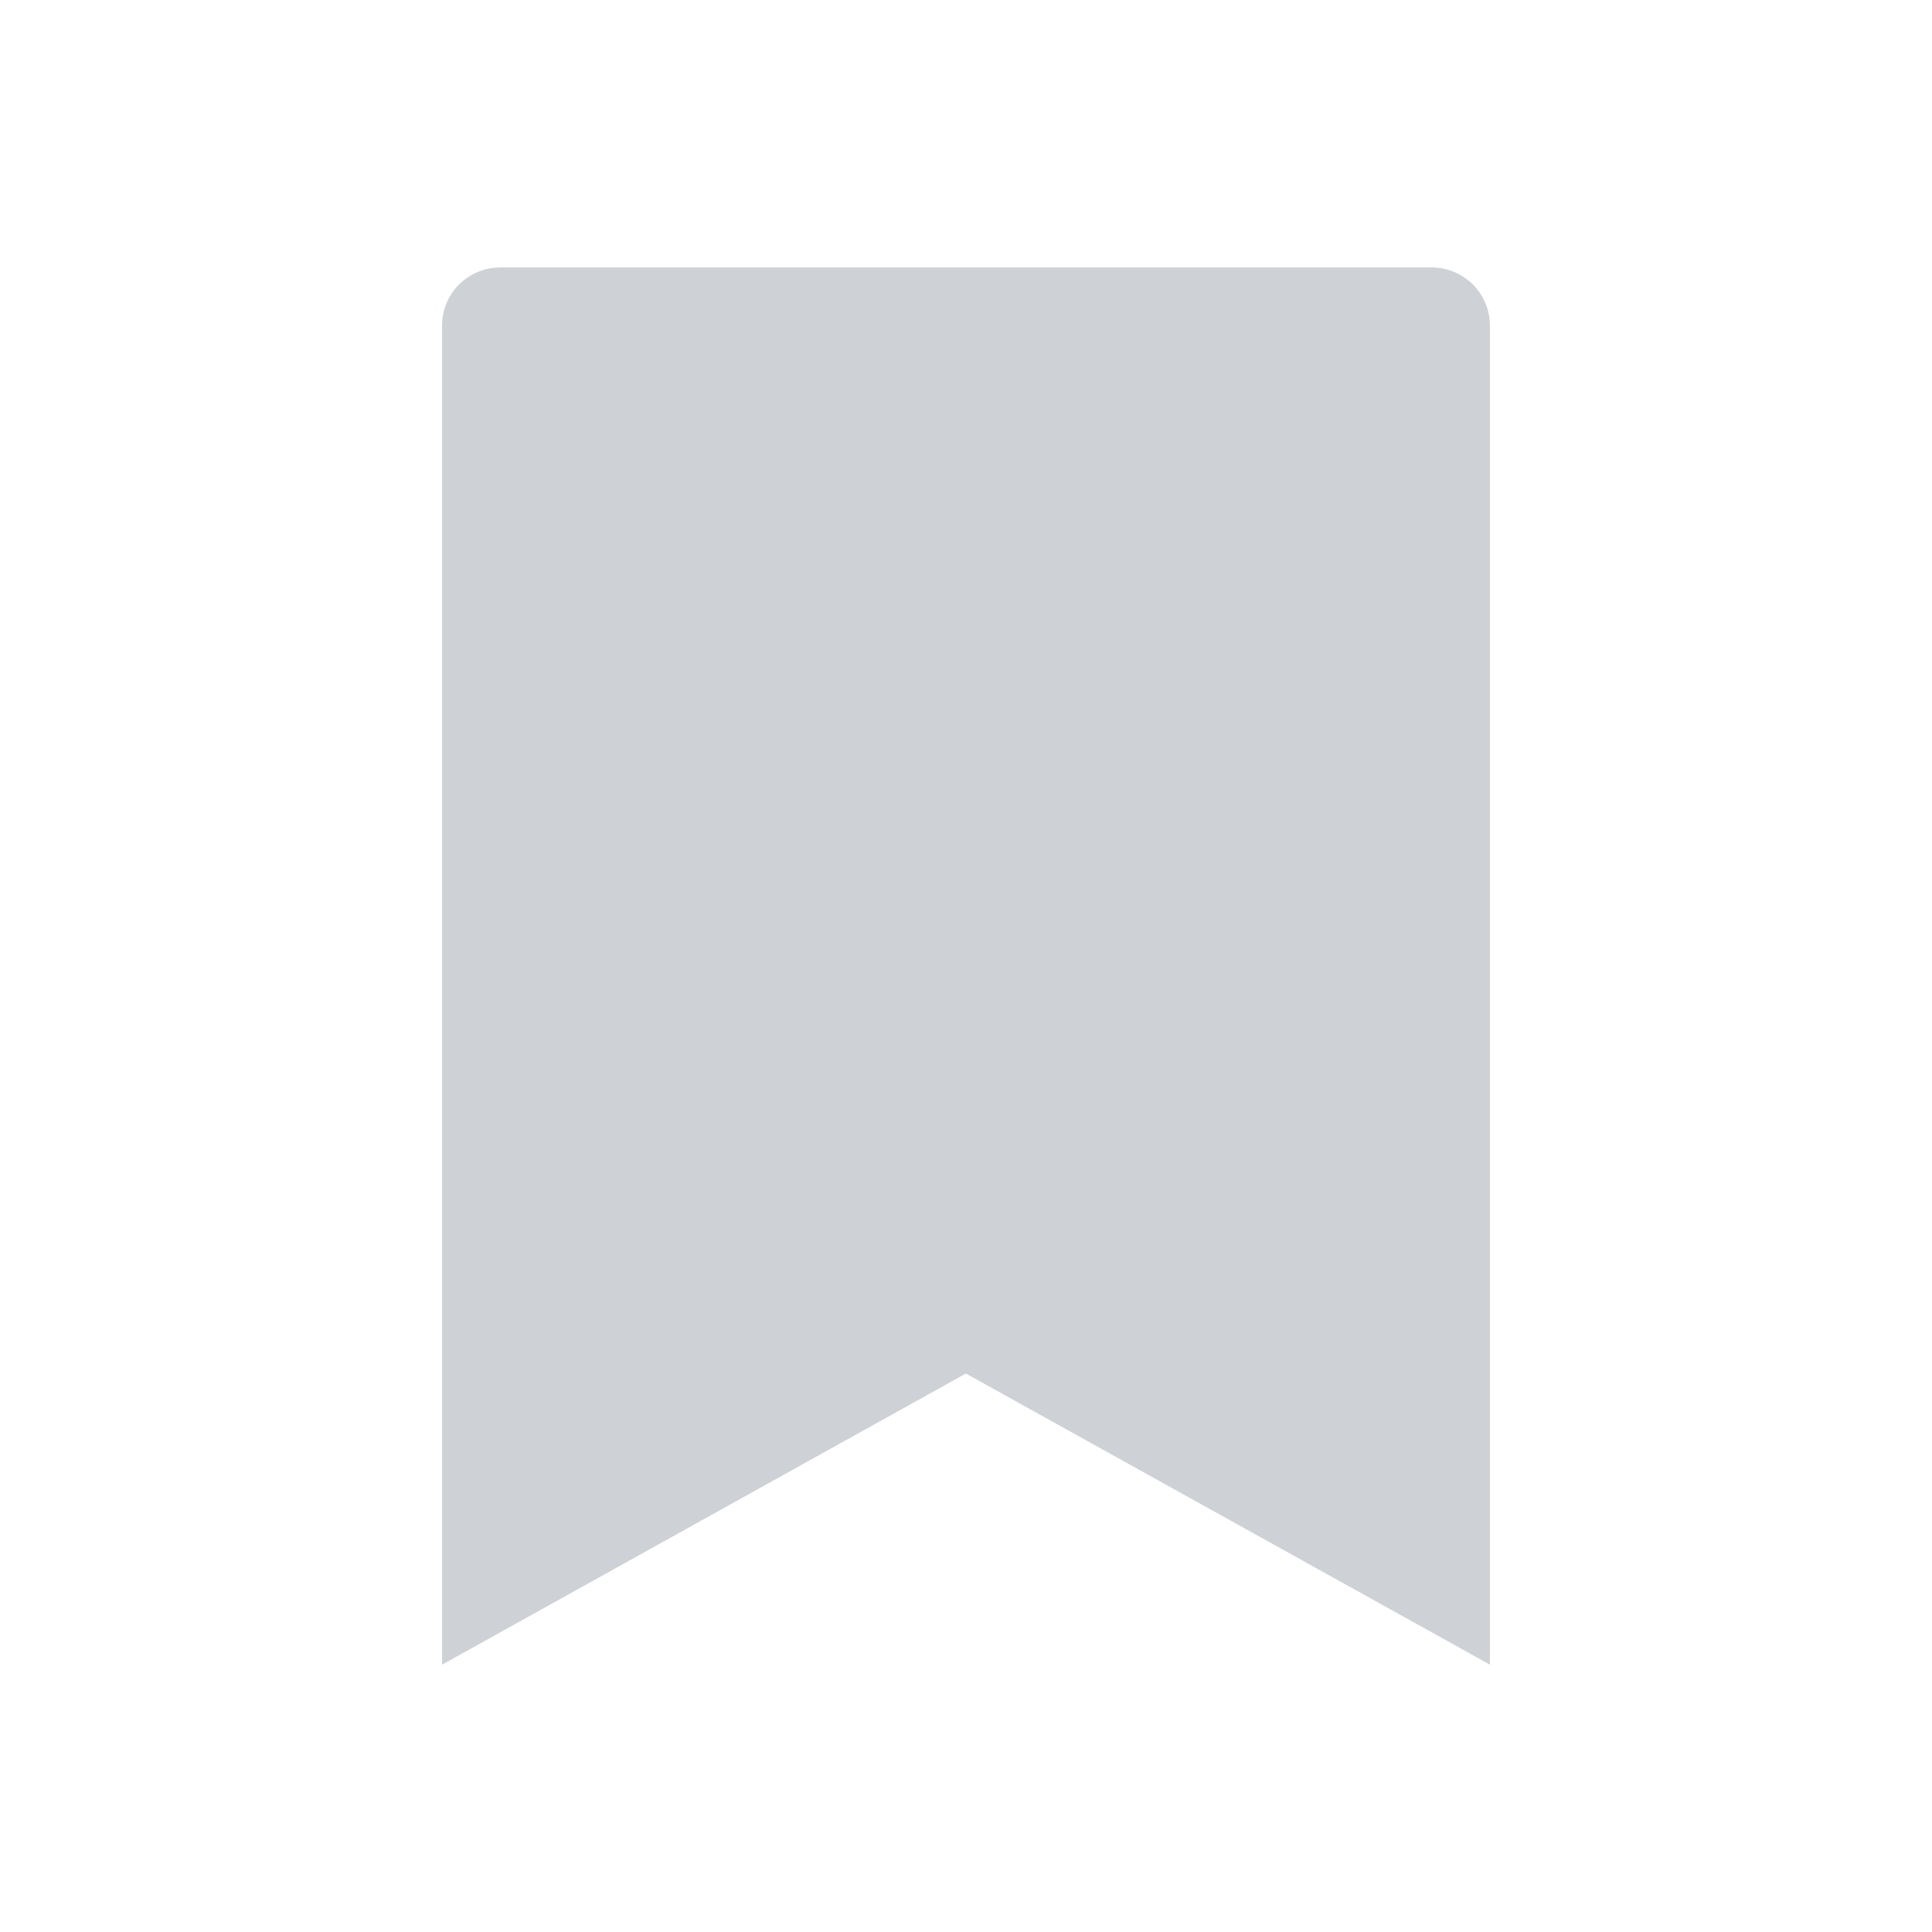 <svg width="16" height="16" viewBox="0 0 16 16" fill="none" xmlns="http://www.w3.org/2000/svg">
<path d="M12.339 13.786L7.999 11.375L3.661 13.786V2.697C3.661 2.569 3.711 2.446 3.802 2.356C3.892 2.266 4.015 2.215 4.143 2.215H11.857C11.985 2.215 12.107 2.266 12.198 2.356C12.288 2.446 12.339 2.569 12.339 2.697V13.786Z" fill="#CED1D5"/>
</svg>
